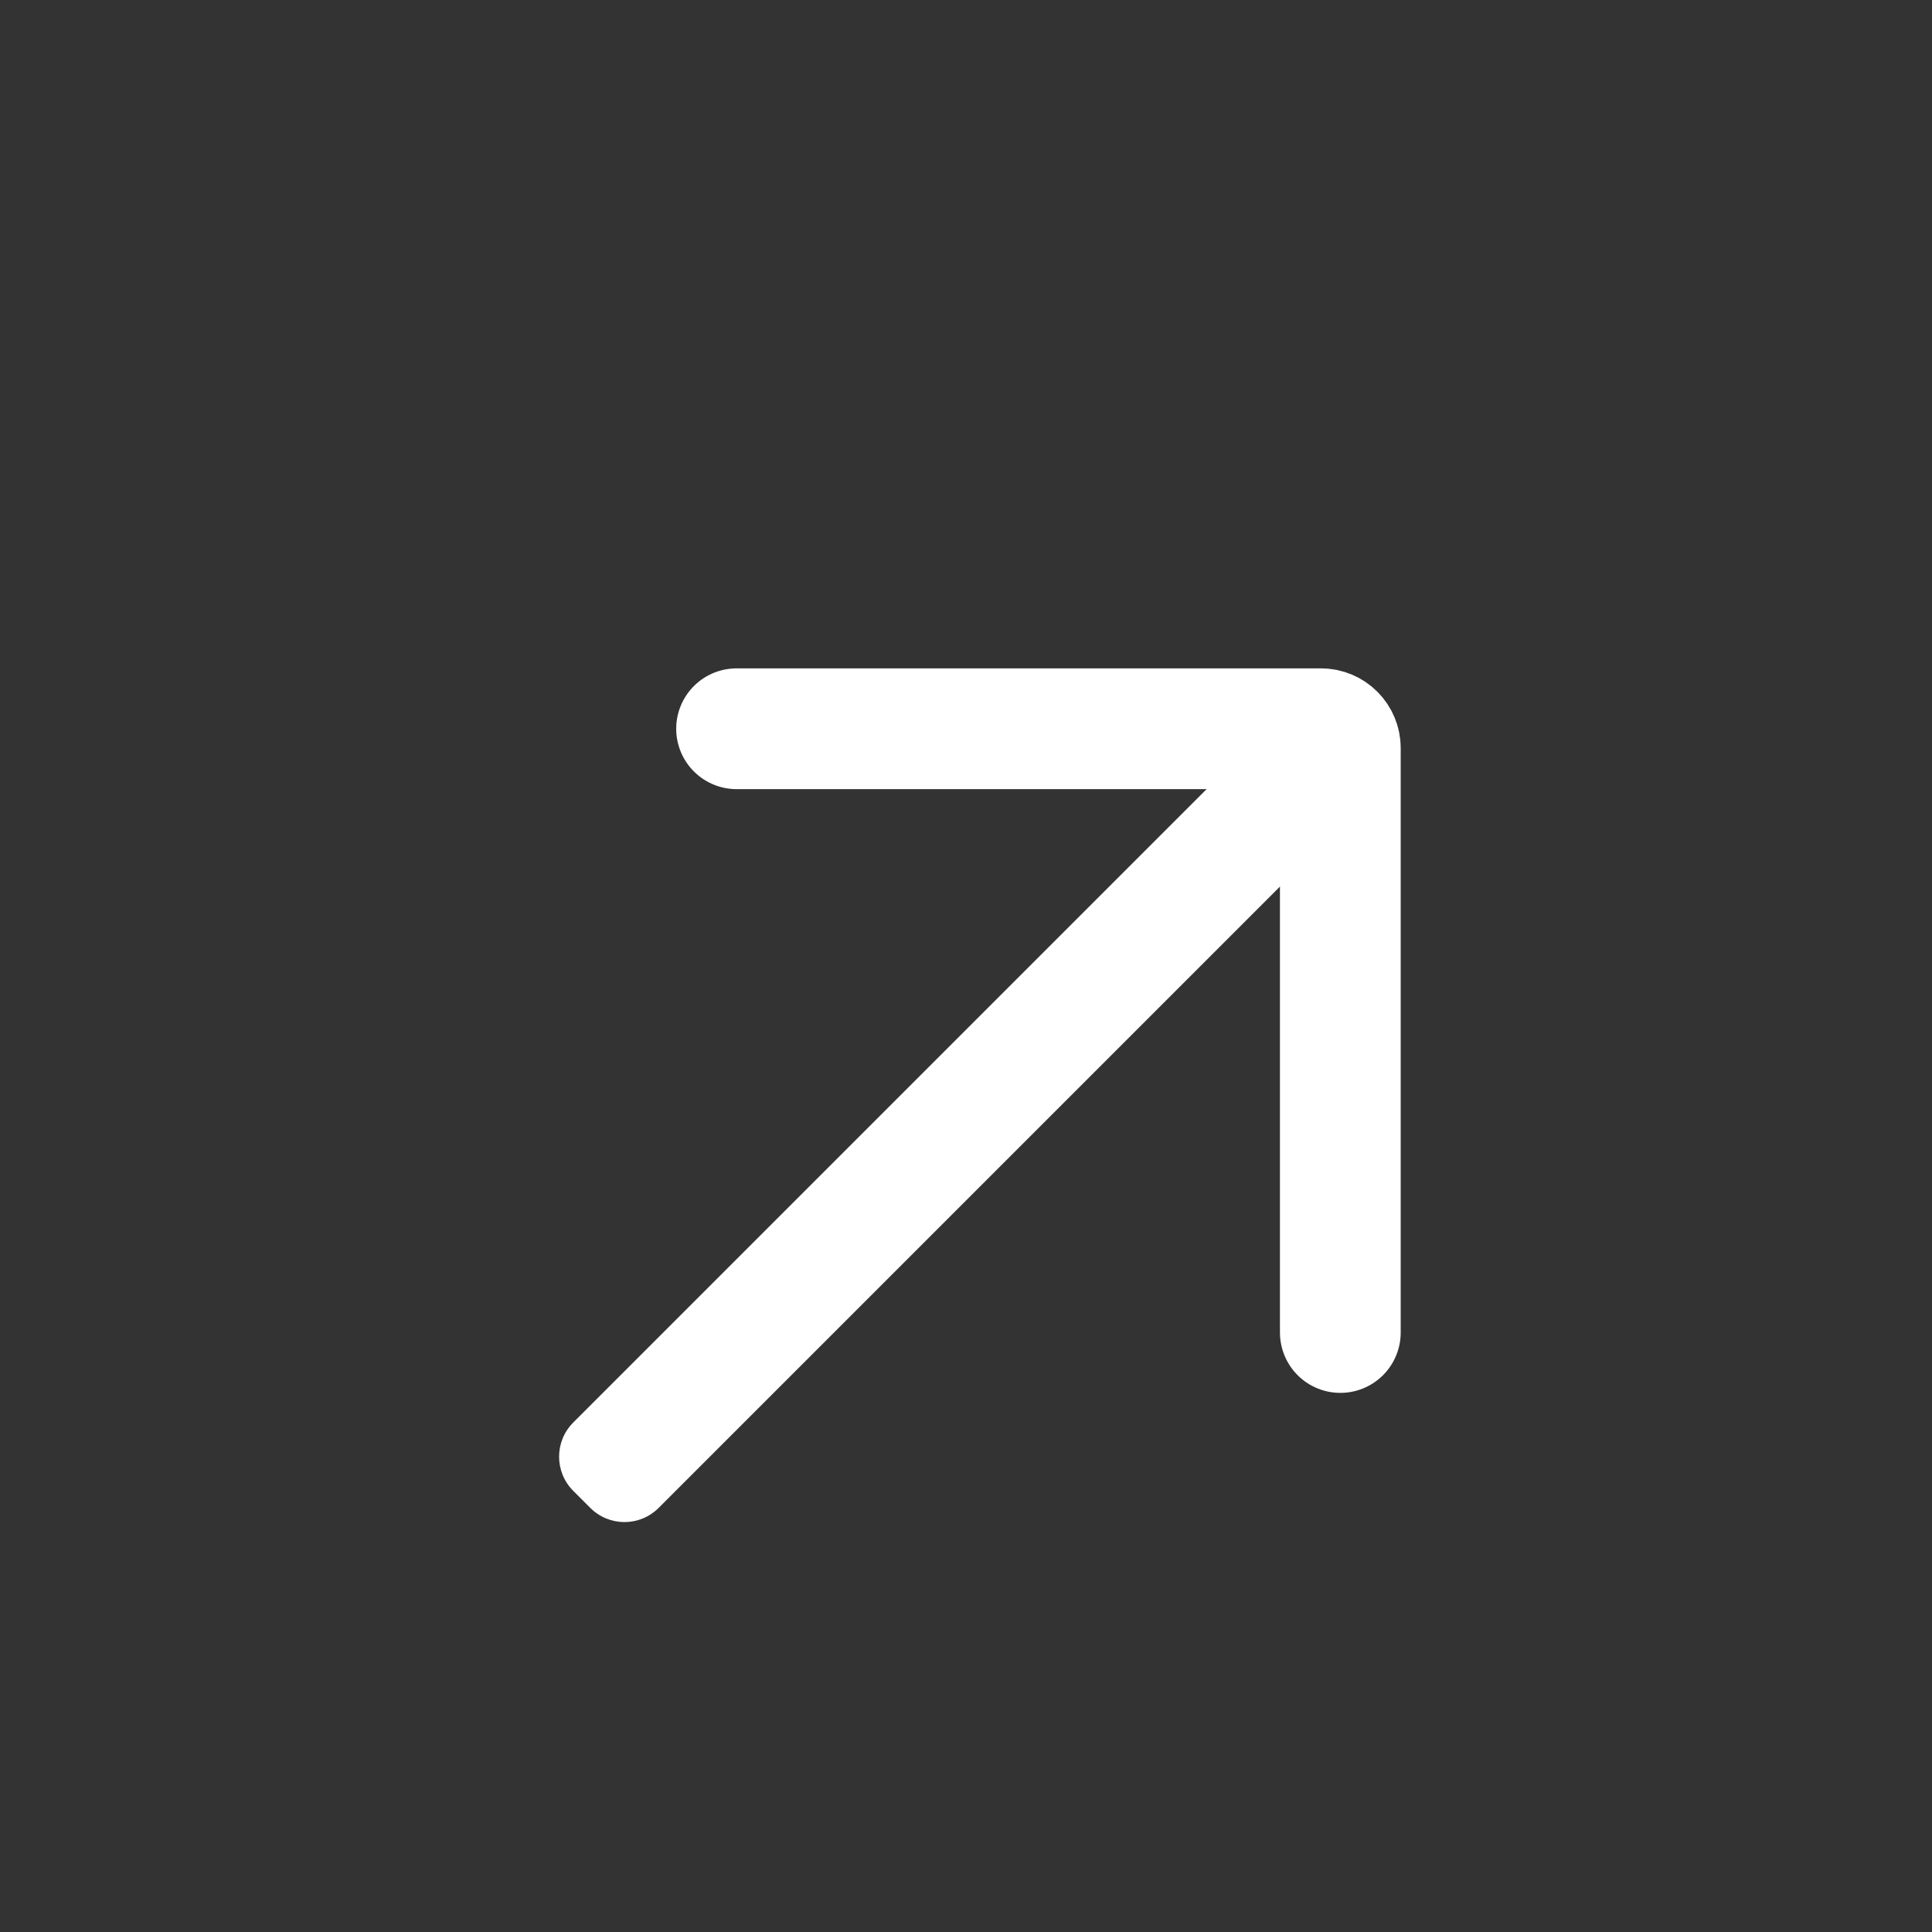 <?xml version="1.0" encoding="UTF-8"?>
<svg width="20px" height="20px" viewBox="0 0 20 20" version="1.1" xmlns="http://www.w3.org/2000/svg" xmlns:xlink="http://www.w3.org/1999/xlink">
    <rect x="0" y="0" width="20" height="20" fill="#333333" stroke="none"/>
    <title>icon_lianjie</title>
    <g id="页面-1" stroke="none" stroke-width="1" fill="none" fill-rule="evenodd">
        <g id="FAQ" transform="translate(-236, -412)">
            <g id="编组-16" transform="translate(100, 210)">
                <g id="编组-9" transform="translate(0, 188)">
                    <g id="icon_lianjie" transform="translate(136, 14)">
                        <g id="下拉" fill="#FFFFFF" fill-rule="nonzero" opacity="0">
                            <rect id="矩形" x="0" y="0" width="20" height="20"></rect>
                        </g>
                        <g id="编组" transform="translate(5.581, 7.125)">
                            <path d="M2.044,0.419 L8.094,0.419 C8.205,0.419 8.294,0.509 8.294,0.619 L8.294,6.669 L8.294,6.669" id="矩形" stroke="#FFFFFF" stroke-width="1.25" stroke-linecap="round"></path>
                            <path d="M-0.706,3.794 L9.544,3.794 C9.821,3.794 10.044,4.018 10.044,4.294 L10.044,4.544 C10.044,4.821 9.821,5.044 9.544,5.044 L-0.706,5.044 C-0.982,5.044 -1.206,4.821 -1.206,4.544 L-1.206,4.294 C-1.206,4.018 -0.982,3.794 -0.706,3.794 Z" id="矩形" fill="#FFFFFF" transform="translate(4.419, 4.419) rotate(-45) translate(-4.419, -4.419) "></path>
                        </g>
                    </g>
                </g>
            </g>
        </g>
    </g>
</svg>